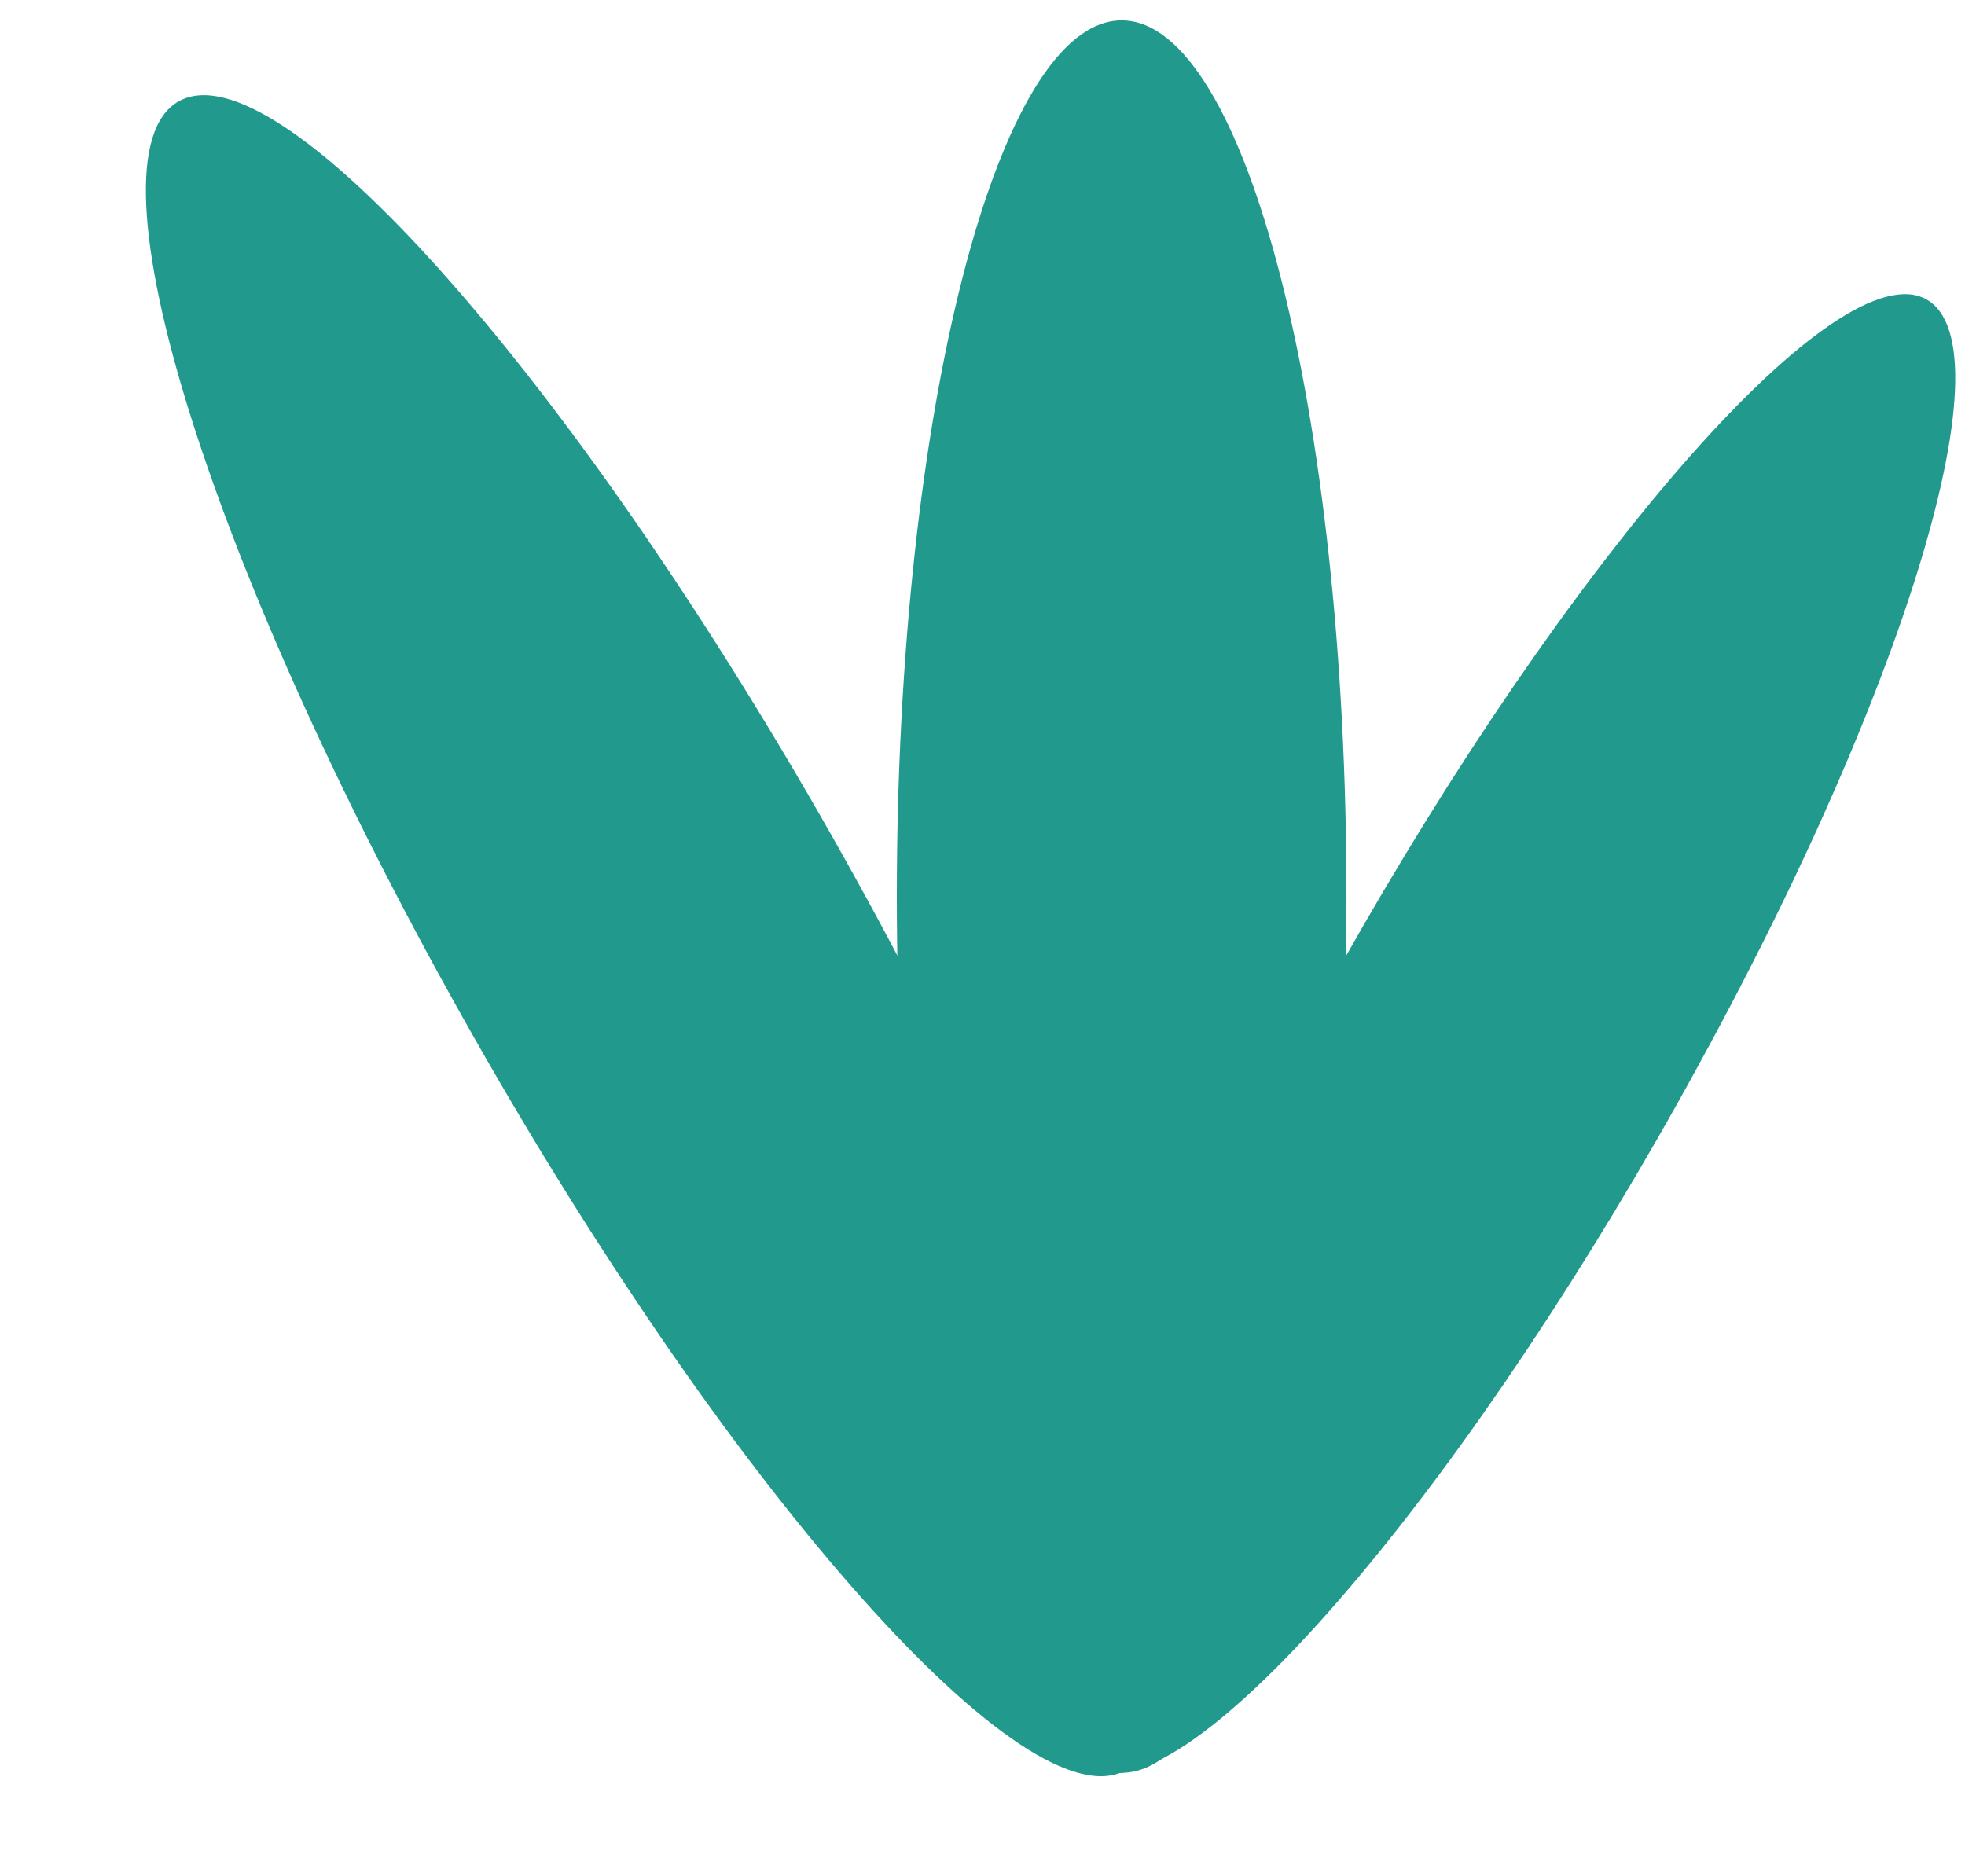 <svg width="111" height="106" viewBox="0 0 111 106" fill="none" xmlns="http://www.w3.org/2000/svg">
<path d="M63.36 100.152C70.374 100.152 76.06 77.99 76.06 50.652C76.06 23.314 70.374 1.152 63.36 1.152C56.346 1.152 50.66 23.314 50.66 50.652C50.66 77.99 56.346 100.152 63.36 100.152Z" fill="#21998D"/>
<path d="M95.961 60.15C83.361 83.25 68.361 101.05 62.461 100.15C56.561 99.15 61.961 79.65 74.561 56.65C87.161 33.65 102.161 15.75 108.061 16.65C113.961 17.65 108.561 37.15 95.961 60.15Z" fill="#21998D"/>
<path d="M63.615 99.994C69.186 96.83 61.72 73.164 46.939 47.133C32.157 21.103 15.659 2.565 10.087 5.729C4.516 8.892 11.983 32.559 26.764 58.589C41.545 84.62 58.044 103.157 63.615 99.994Z" fill="#21998D"/>
</svg>
